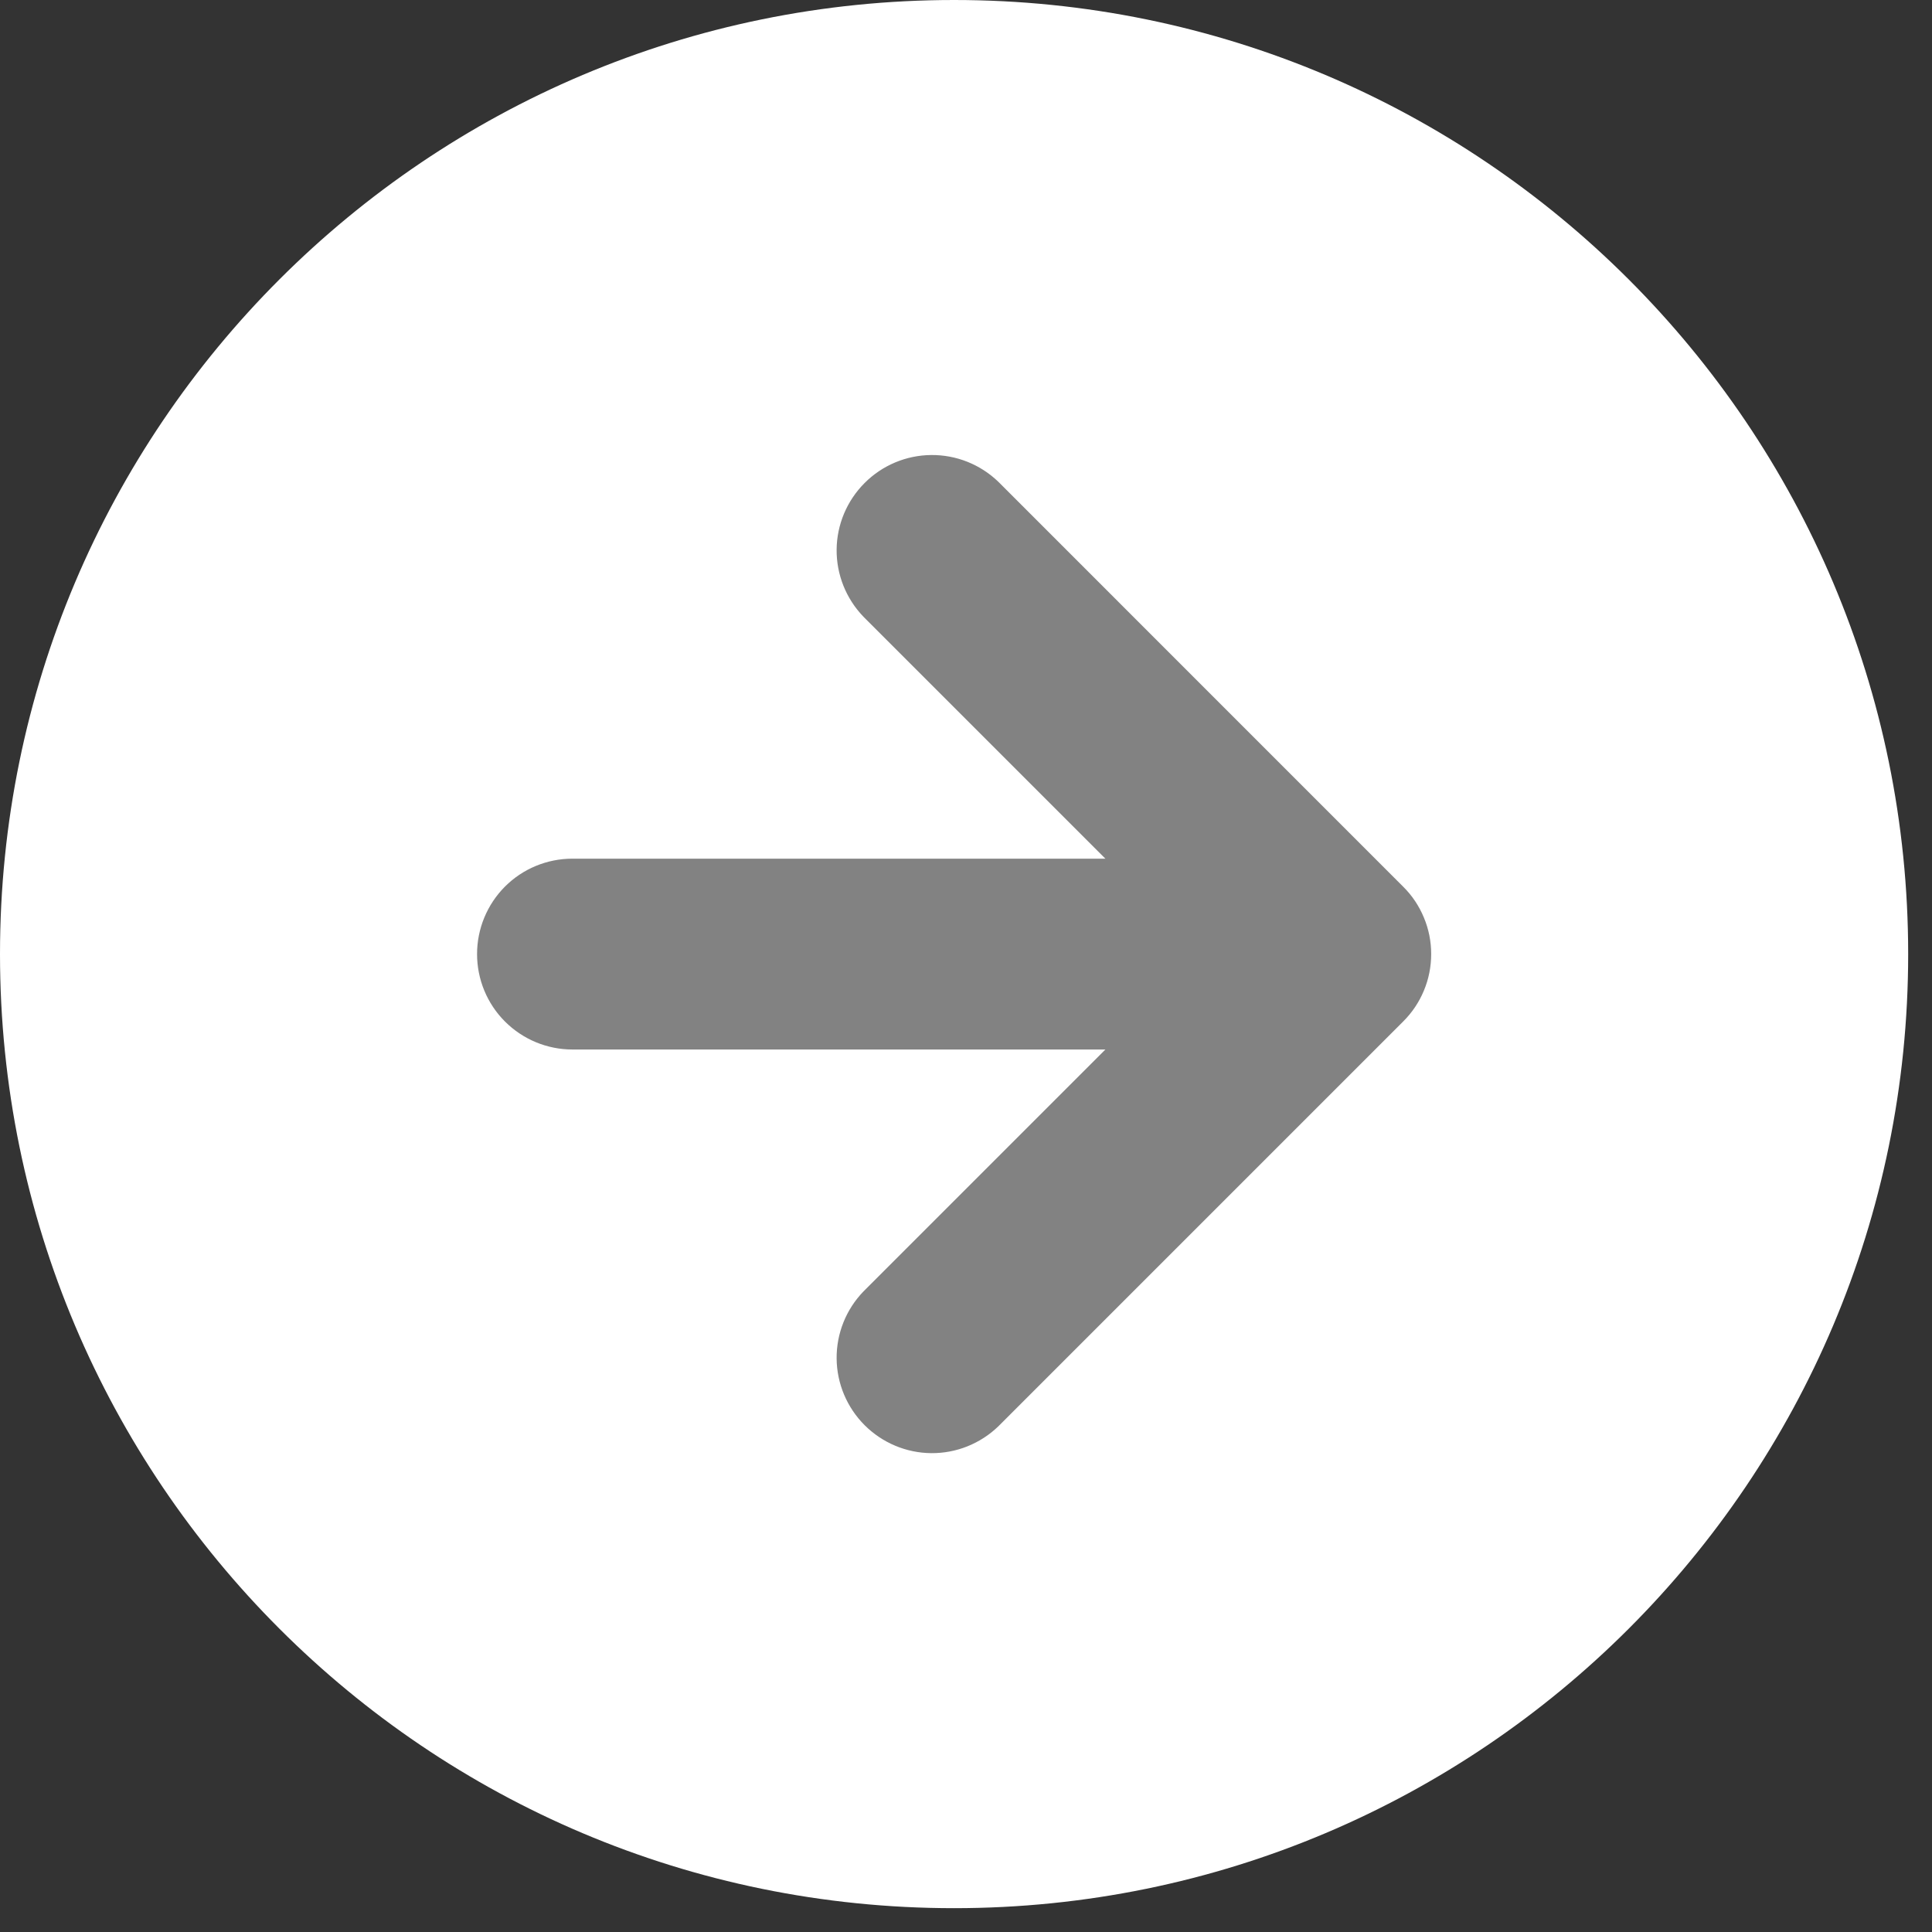 <svg width="27" height="27" viewBox="0 0 27 27" fill="none" xmlns="http://www.w3.org/2000/svg">
<rect x="0" y="0" width="27" height="27" fill="#333333" stroke="none"/>
<circle cx="13" cy="13" r="10" fill="#828282"/>
<path d="M19.609 14.276C19.734 14.152 19.832 14.006 19.899 13.844C19.967 13.682 20.001 13.508 20.001 13.333C20.001 13.158 19.967 12.985 19.899 12.823C19.832 12.661 19.734 12.514 19.609 12.391L13.952 6.733C13.7 6.49 13.364 6.356 13.014 6.359C12.665 6.362 12.33 6.502 12.083 6.75C11.836 6.997 11.695 7.331 11.692 7.681C11.689 8.03 11.824 8.367 12.067 8.619L15.448 12H8C7.646 12 7.307 12.14 7.057 12.39C6.807 12.641 6.667 12.98 6.667 13.333C6.667 13.687 6.807 14.026 7.057 14.276C7.307 14.526 7.646 14.667 8 14.667H15.448L12.067 18.048C11.824 18.299 11.689 18.636 11.692 18.986C11.695 19.335 11.836 19.67 12.083 19.917C12.33 20.164 12.665 20.305 13.014 20.308C13.364 20.311 13.7 20.176 13.952 19.933L19.609 14.276ZM13.333 26.667C5.969 26.667 0 20.697 0 13.333C0 5.969 5.969 0 13.333 0C20.697 0 26.667 5.969 26.667 13.333C26.667 20.697 20.697 26.667 13.333 26.667Z" fill="white"/>
</svg>
